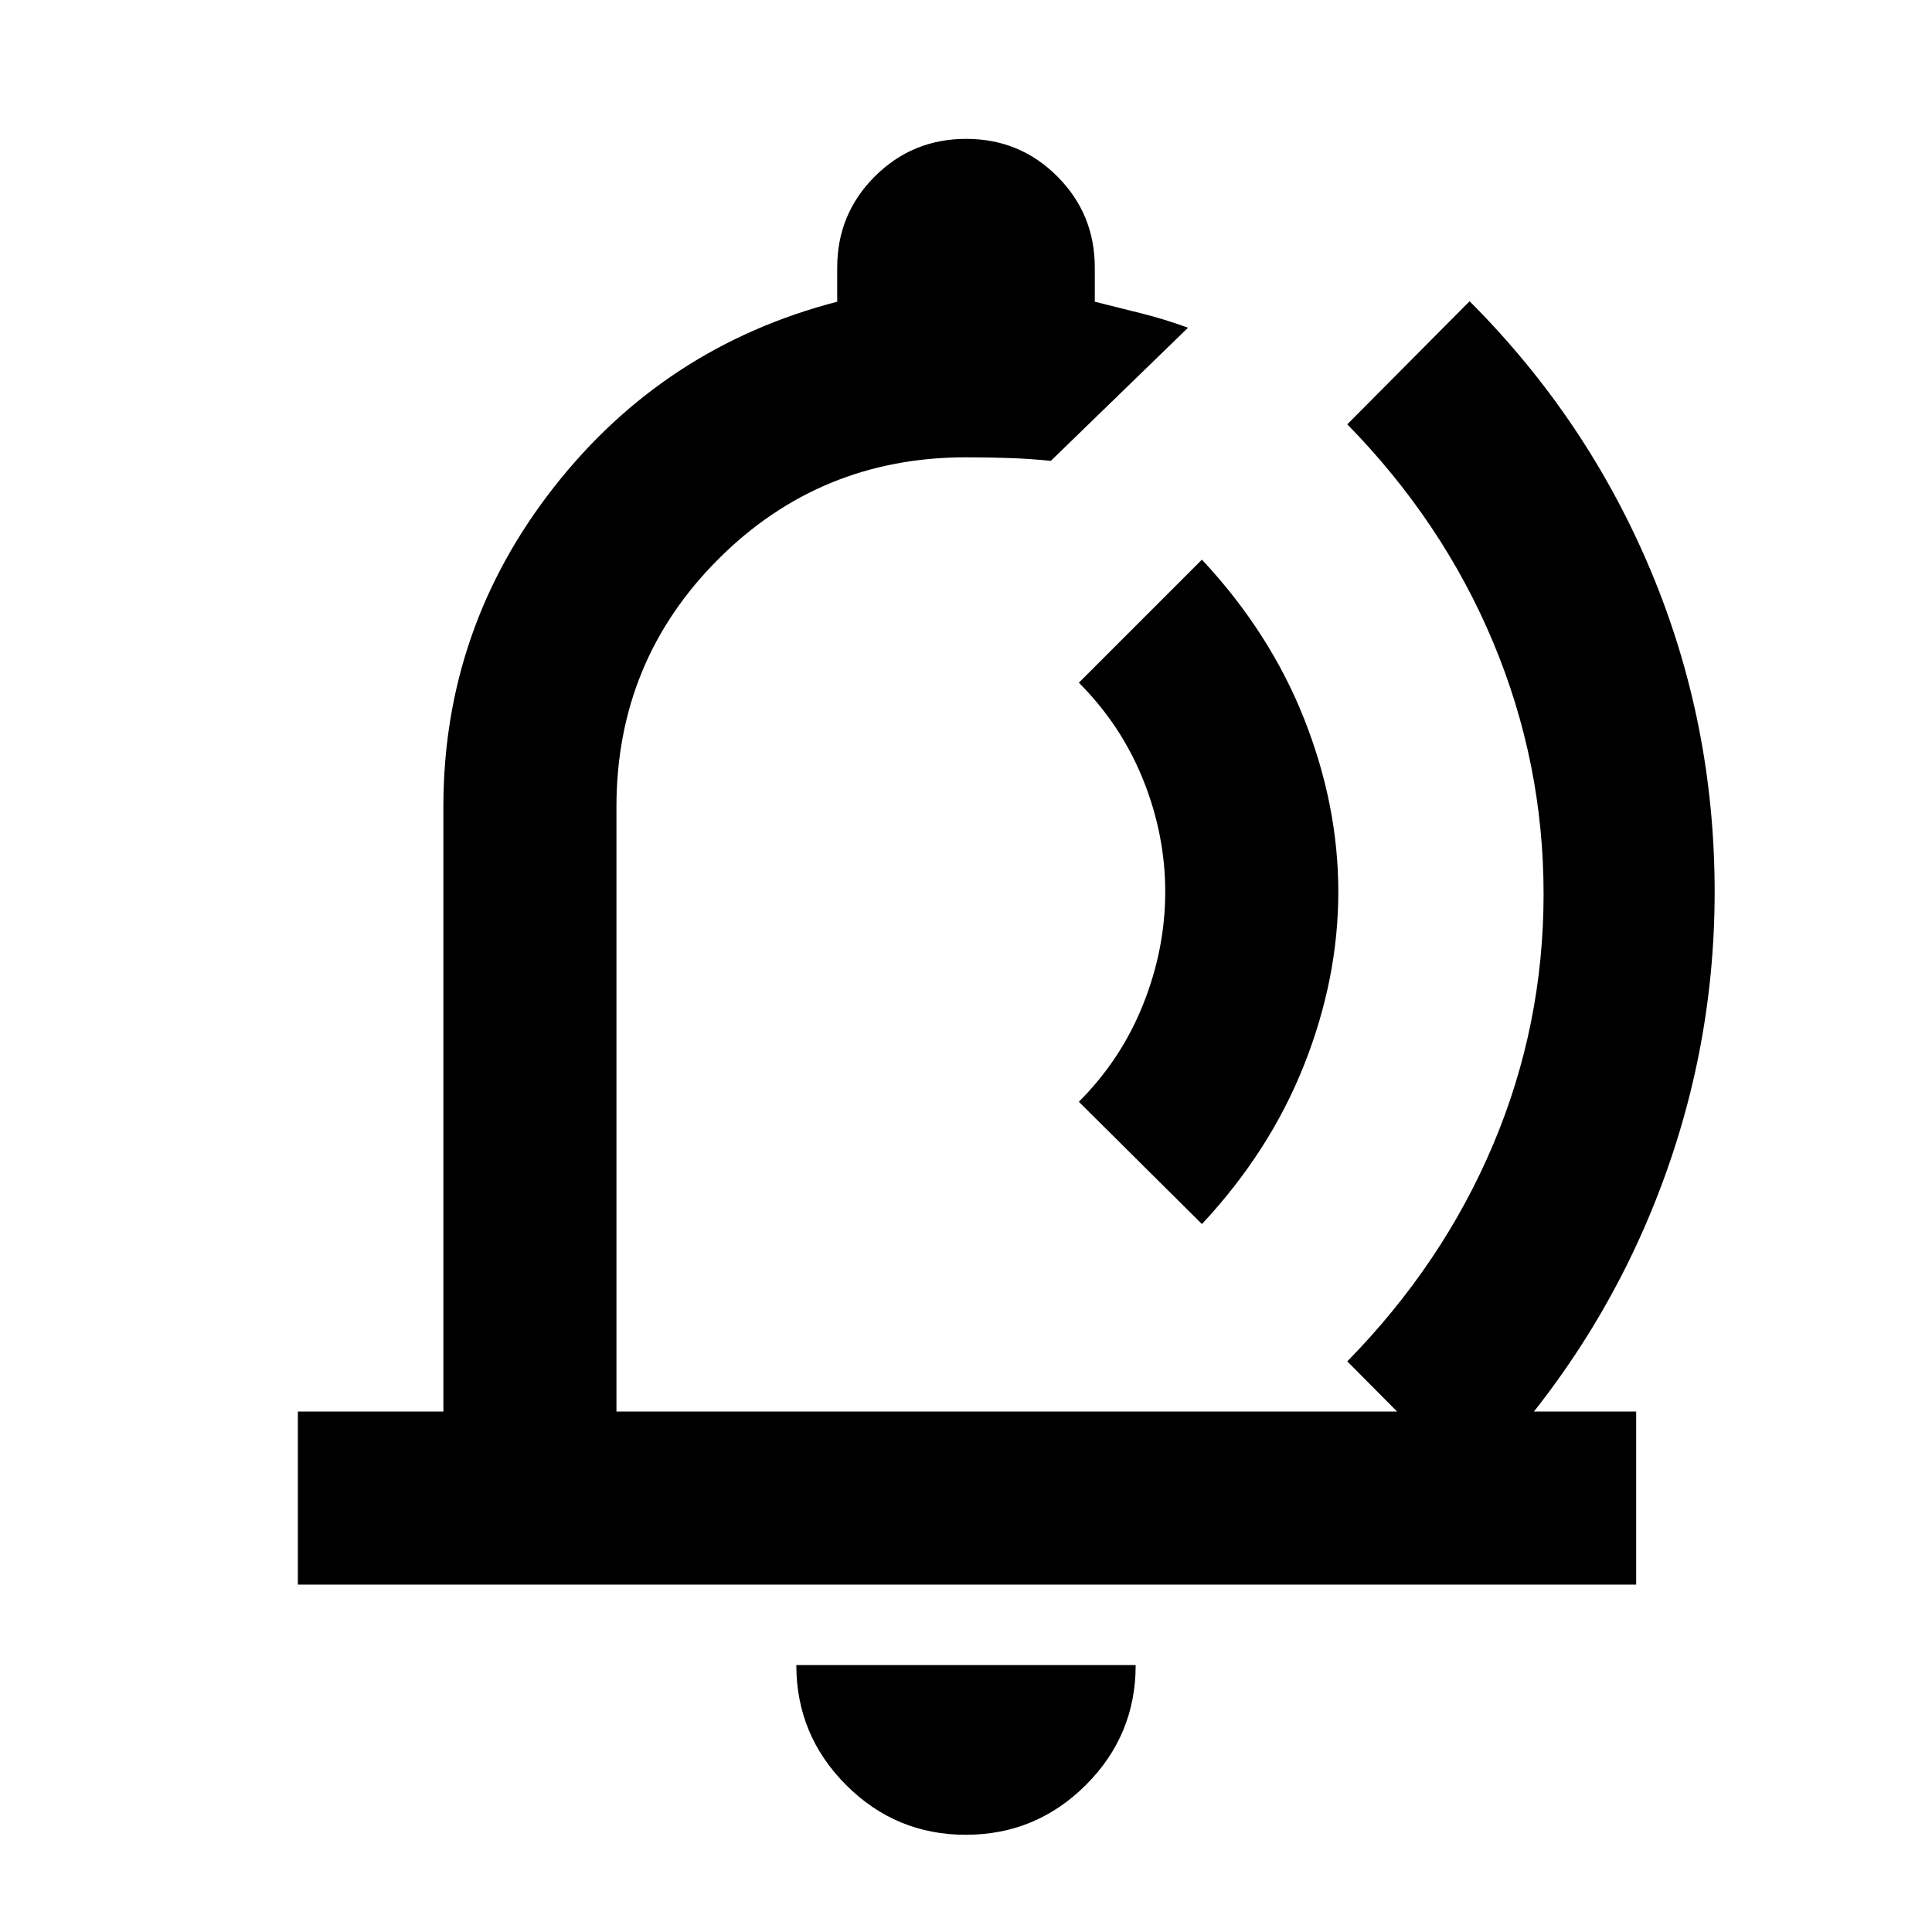 <svg xmlns="http://www.w3.org/2000/svg" height="24" viewBox="0 -960 960 960" width="24"><path d="M436.46-495.69ZM479.9-48.31q-34.82 0-59.51-24.76-24.7-24.77-24.7-59.55h168.62q0 34.93-24.8 59.62-24.79 24.69-59.61 24.69ZM148-172.62v-85.99h72.31v-300.47q0-88.69 54.81-158.69 54.8-70 140.88-92.31V-827q0-26.67 18.69-45.33Q453.38-891 480.07-891q26.7 0 45.31 18.67Q544-853.67 544-827v16.92q11.31 2.85 23.06 5.77 11.75 2.93 23.25 7.16L522.15-731q-10.61-1.08-21-1.42-10.39-.35-21.15-.35-72.46 0-123.08 50.62-50.61 50.61-50.61 123.07v300.47H813v85.99H148Zm449.23-179.15-61.15-60.77q21.07-21.07 32-48.54Q579-488.54 579-516.85q0-28.3-10.92-55.57-10.93-27.27-32-48.35l61.15-61.15Q631-645.77 648-602.85q17 42.93 17 86 0 43.08-17 86-17 42.93-50.77 79.08Zm72.23 68.23q47.46-48.46 72.5-107.8Q767-450.67 767-515.8q0-65.12-25.04-125.01-25.04-59.88-72.5-108.34l60.77-61.16q58.38 58.39 90.08 134Q852-600.69 852-516.85q0 81.85-31.19 157.97-31.2 76.11-90.58 136.5l-60.77-61.16Z"/></svg>